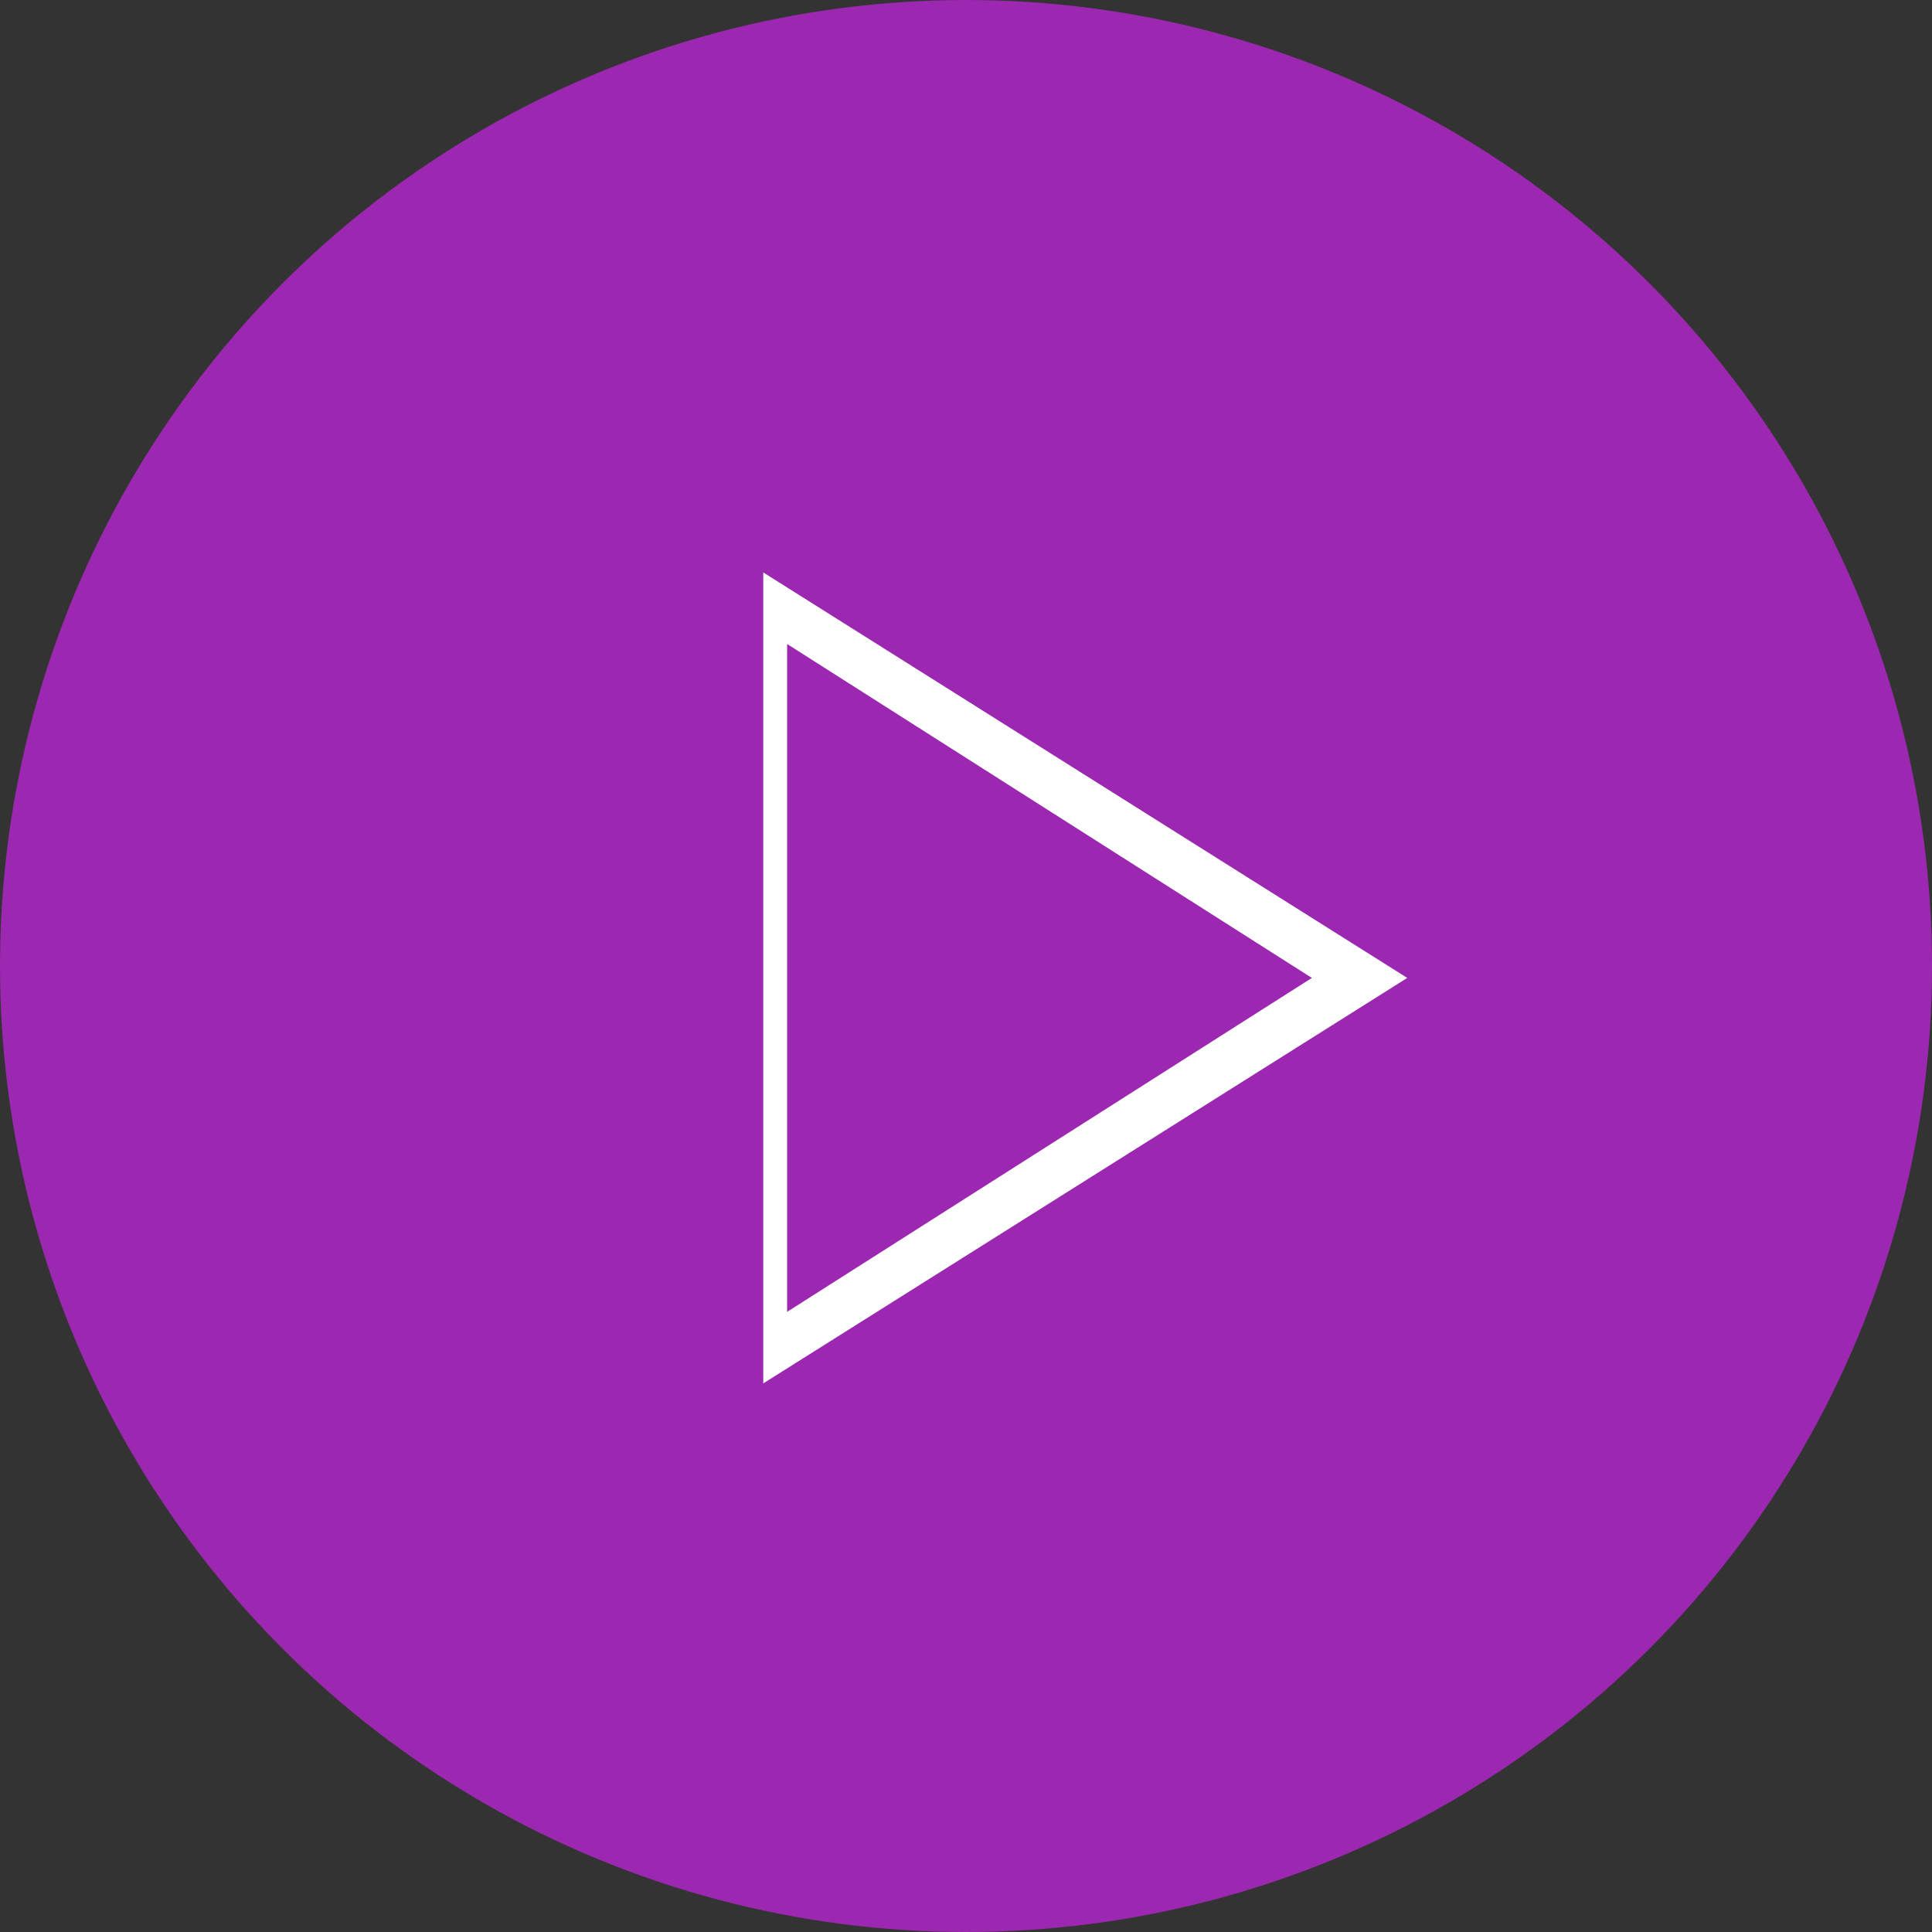 <svg width="81" height="81" viewBox="0 0 81 81" fill="none" xmlns="http://www.w3.org/2000/svg">
<rect x="0" y="0" width="81" height="81" fill="#333333" stroke="none"/>
<circle cx="40.5" cy="40.5" r="40.5" fill="#9C27B0"/>
<path fill-rule="evenodd" clip-rule="evenodd" d="M33 27L55 41L33 55V27ZM32 24V58L59 41L32 24Z" fill="white"/>
</svg>
